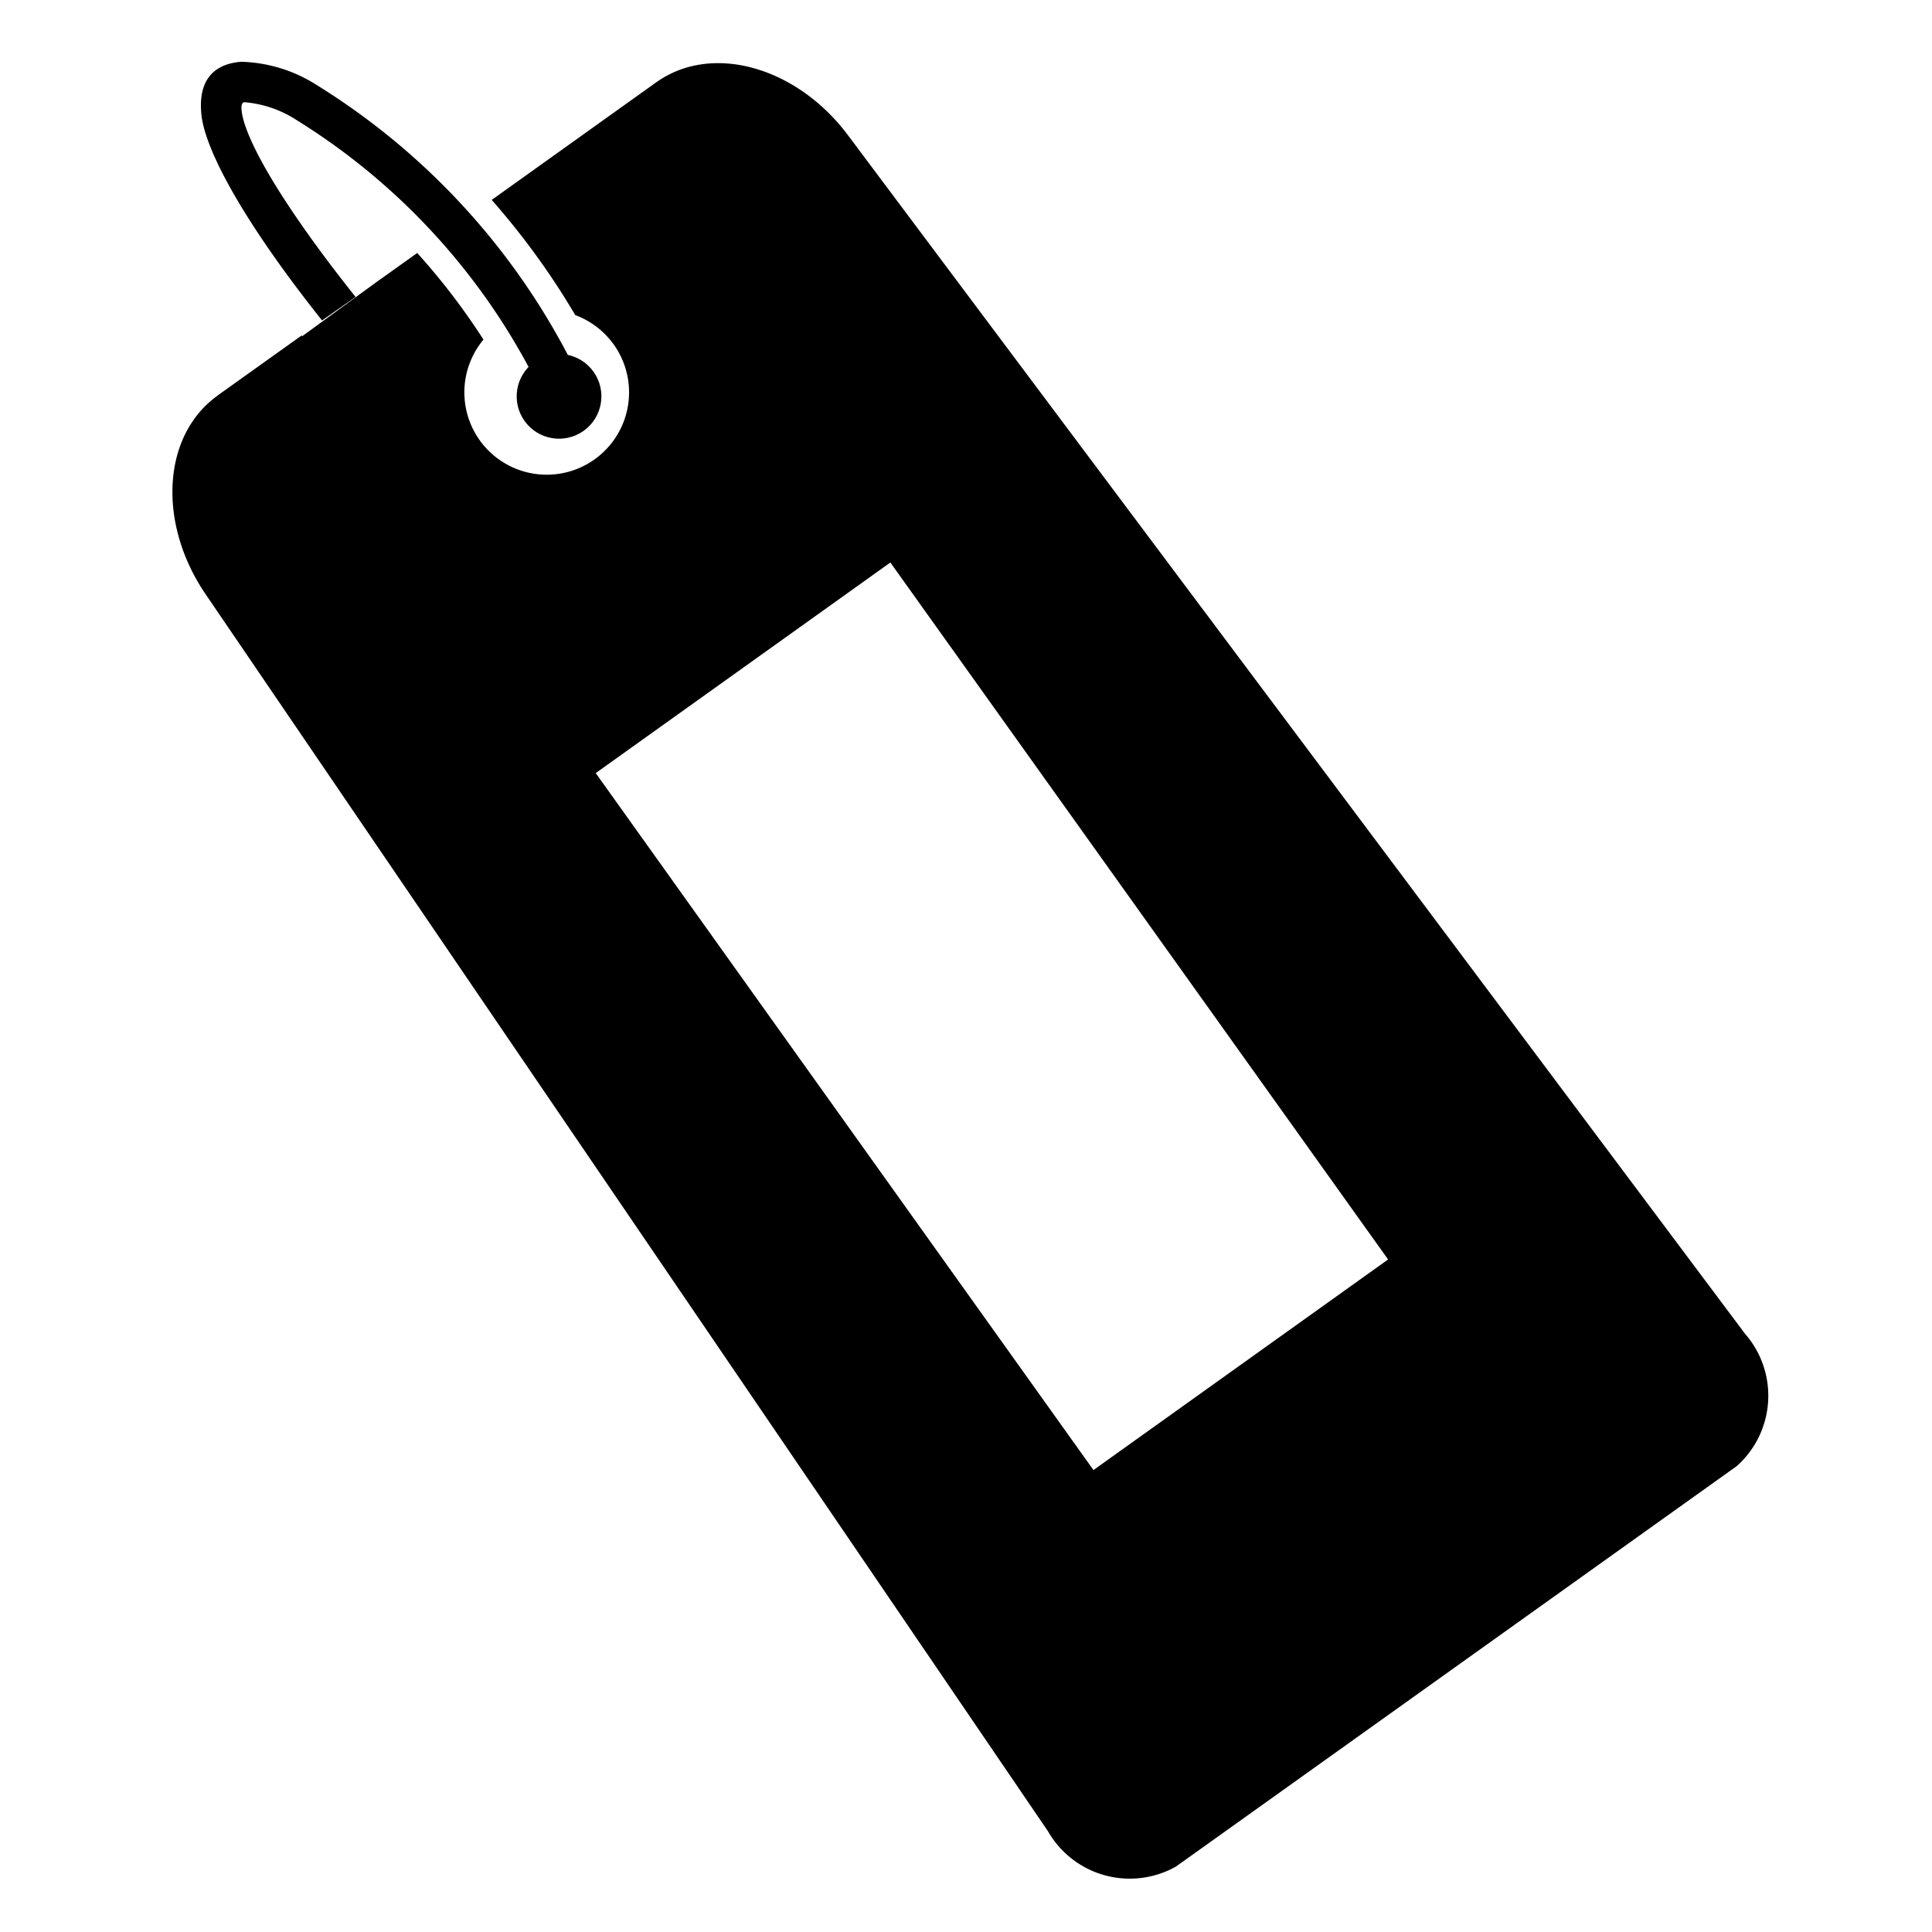 <svg xmlns="http://www.w3.org/2000/svg" xmlns:xlink="http://www.w3.org/1999/xlink" width="40" height="40" viewBox="0 0 40 40">
  <defs>
    <clipPath id="clip-path">
      <rect id="Rectangle_274" data-name="Rectangle 274" width="40" height="40" transform="translate(998 107)" fill="#fff" stroke="#707070" stroke-width="1"/>
    </clipPath>
  </defs>
  <g id="Price_Icon" data-name="Price Icon" transform="translate(-998 -107)" clip-path="url(#clip-path)">
    <g id="_4485_-_Tag" data-name="4485 - Tag" transform="translate(998 107)">
      <g id="Layer_x0020_1" transform="translate(-3.266 -3.721)">
        <g id="_392193512" transform="translate(6.836 5)">
          <g id="Group_72" data-name="Group 72">
            <path id="_392193896" d="M7.776,11.9l1.735-1.239.012.015,1.531-1.116.85-.607a13.862,13.862,0,0,1,1.372,1.793,1.705,1.705,0,1,0,1.9-.507,15.51,15.51,0,0,0-1.73-2.385L16.85,5.421c1.162-.83,2.918-.315,3.971,1.092L39.394,31.328a1.951,1.951,0,0,1-.17,2.741L27.613,42.36a1.951,1.951,0,0,1-2.648-.728L7.52,16.013c-.99-1.453-.907-3.281.256-4.111ZM15.6,19.721l6.1-4.36,10.305,14.43-6.1,4.36L15.6,19.721Z" transform="translate(-6.836 -4.994)" fill-rule="evenodd"/>
            <path id="_392193656" d="M9.813,10.356l.695-.487C9.019,8,8.22,6.628,8.149,6.017c-.014-.119.009-.177.058-.18a2.339,2.339,0,0,1,1.1.383,13.539,13.539,0,0,1,5.277,6.121.418.418,0,1,0,.772-.322A14.459,14.459,0,0,0,9.712,5.487,3.051,3.051,0,0,0,8.139,5c-.588.047-.9.4-.821,1.112.087.748.9,2.238,2.494,4.241Z" transform="translate(-6.716 -5)"/>
          </g>
          <circle id="_392193536" cx="0.877" cy="0.877" r="0.877" transform="translate(6.781 6.723) rotate(-35.533)"/>
        </g>
      </g>
      <rect id="Rectangle_275" data-name="Rectangle 275" width="40" height="40" fill="none"/>
    </g>
  </g>
</svg>

